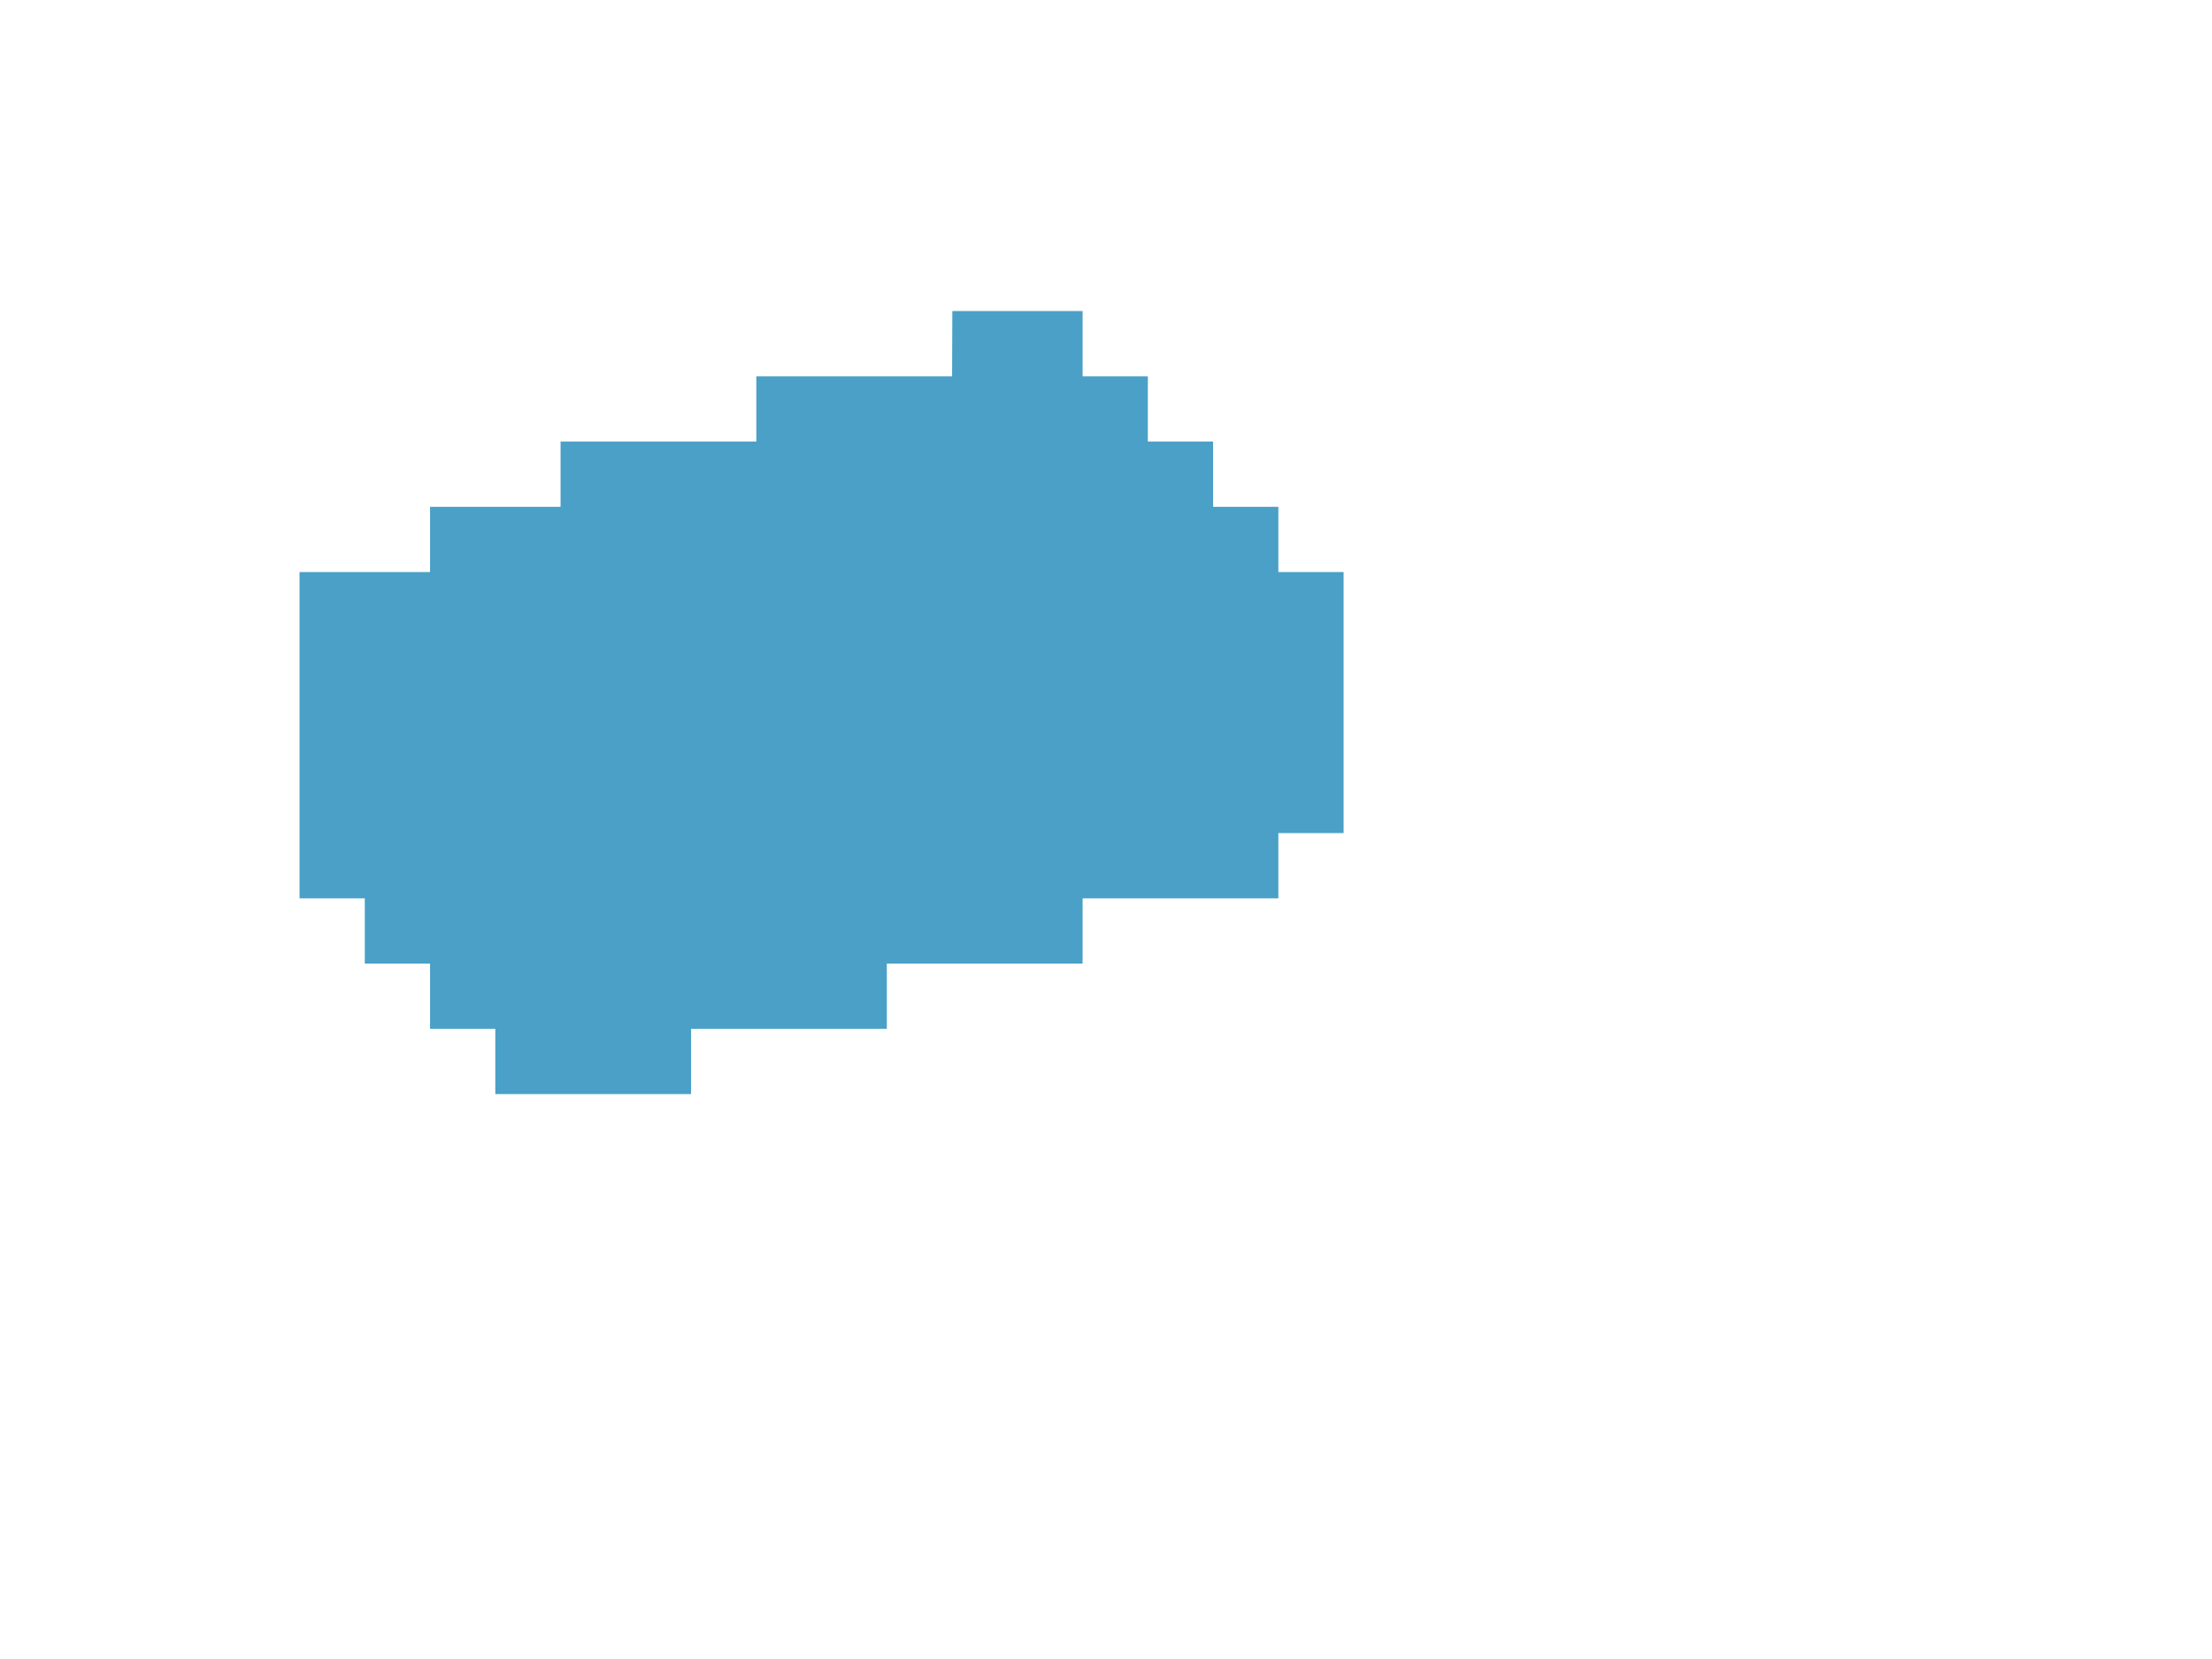 <?xml version="1.0" encoding="UTF-8" standalone="no"?>
<svg
   xmlns:dc="http://purl.org/dc/elements/1.1/"
   xmlns:cc="http://creativecommons.org/ns#"
   xmlns:rdf="http://www.w3.org/1999/02/22-rdf-syntax-ns#"
   xmlns:svg="http://www.w3.org/2000/svg"
   xmlns="http://www.w3.org/2000/svg"
   xmlns:sodipodi="http://sodipodi.sourceforge.net/DTD/sodipodi-0.dtd"
   xmlns:inkscape="http://www.inkscape.org/namespaces/inkscape"
   id="Ingot"
   viewBox="0 0 240 180"
   version="1.1"
   inkscape:version="0.91 r13725"
   sodipodi:docname="blast_furnaces_1.svg">
  <sodipodi:namedview
     pagecolor="#ffffff"
     bordercolor="#666666"
     borderopacity="1"
     objecttolerance="10"
     gridtolerance="10"
     guidetolerance="10"
     inkscape:pageopacity="0"
     inkscape:pageshadow="2"
     inkscape:window-width="958"
     inkscape:window-height="1008"
     id="namedview17"
     showgrid="false"
     inkscape:zoom="1.6970563"
     inkscape:cx="127.49851"
     inkscape:cy="54.174179"
     inkscape:window-x="-7"
     inkscape:window-y="0"
     inkscape:window-maximized="0"
     inkscape:current-layer="g4191" />
  <defs
     id="defs3">
    <style
       id="style5">.cls-1{fill:#3b809f;}.cls-2{fill:#4aa0c7;}.cls-3{fill:#94cae3;}</style>
  </defs>
  <title
     id="title7">blast_furnaces</title>
  <g
     id="g4163">
    <polygon
       style="fill:#4aa0c7;fill-opacity:1"
       transform="matrix(0.472,0,0,0.472,32.5,33.75)"
       points="180,15 195,15 195,30 210,30 210,45 225,45 225,60 240,60 240,120 225,120 225,135 180,135 180,150 135,150 135,165 90,165 90,180 45,180 45,165 30,165 30,150 15,150 15,135 0,135 0,60 30,60 30,45 60,45 60,30 105,30 105,15 150,15 150.06,0 150.06,0 180,0 "
       class="cls-1"
       id="Shadows" />
    <g
       transform="matrix(0.472,0,0,0.472,32.5,33.75)"
       style="fill:#4aa0c7;fill-opacity:1"
       id="Midtones">
      <polygon
         style="fill:#4aa0c7;fill-opacity:1"
         points="30,90 45,90 45,105 60,105 60,135 45,135 45,120 15,120 15,75 15,75 30,75 "
         class="cls-2"
         id="Side" />
      <polygon
         style="fill:#4aa0c7;fill-opacity:1"
         points="195,90 195,105 150,105 150,120 120,120 120,135 75,135 75,105 120,105 120,90 165,90 165,75 225,75 225,75 225,90 "
         class="cls-2"
         data-name="Side"
         id="Side-2" />
      <polygon
         style="fill:#4aa0c7;fill-opacity:1"
         points="60,45 105,45 105,30 150,30 150,15 180,15 180,30 195,30 195,45 210,45 210,60 165,60 165,75 120,75 120,90 75,90 75,105 60,105 60,90 45,90 45,75 30,75 30,60 30,60 60,60 "
         class="cls-2"
         id="Top" />
    </g>
    <g
       transform="matrix(0.472,0,0,0.472,32.5,33.75)"
       style="fill:#4aa0c7;fill-opacity:1"
       id="Highlights">
      <polygon
         style="fill:#4aa0c7;fill-opacity:1"
         points="45,120 45,90 30,90 30,75 15,75 15,75 15,120 "
         class="cls-3"
         data-name="Side"
         id="Side-3" />
      <polygon
         style="fill:#4aa0c7;fill-opacity:1"
         points="180,45 195,45 195,60 165,60 165,75 120,75 120,90 75,90 75,105 60,105 60,90 45,90 45,75 30,75 30,60 75,60 75,45 120,45 120,30 120,30 180,30 "
         class="cls-3"
         data-name="Top"
         id="Top-2" />
    </g>
  </g>
  <g
     id="g4173"
     transform="translate(10.022,-15.083)">
    <g
       id="g4191" />
  </g>
</svg>
